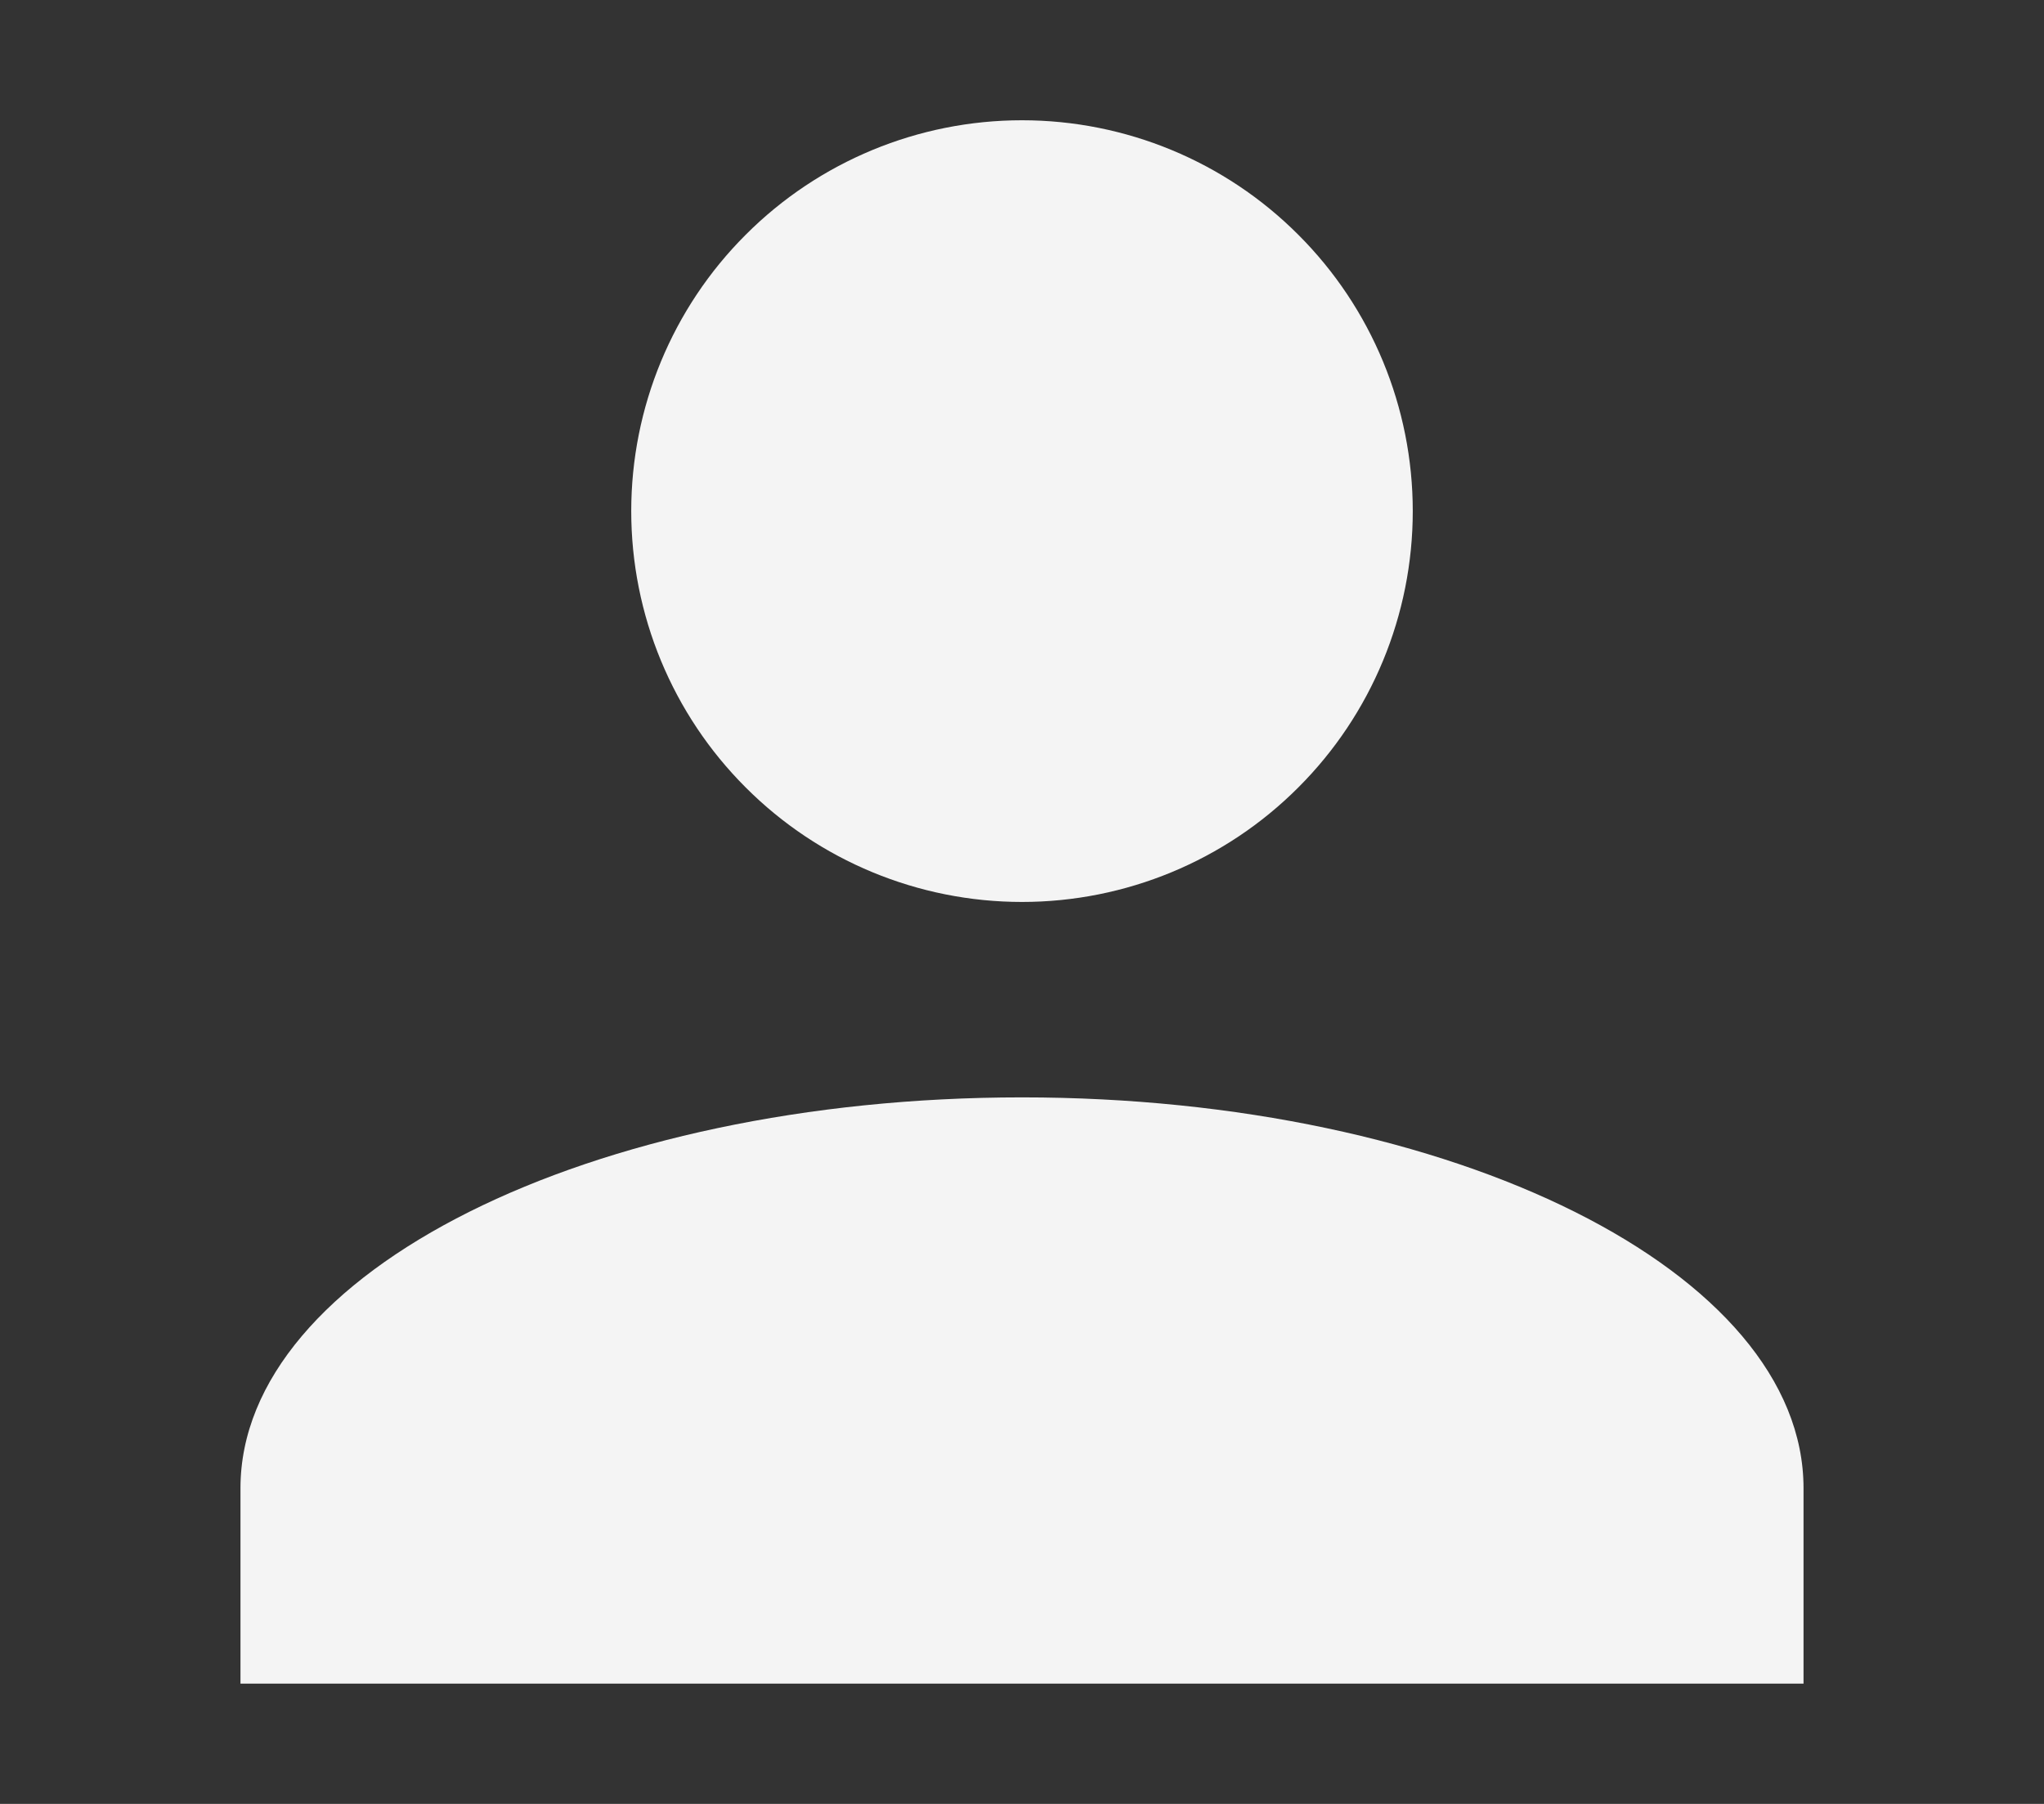 <svg width="17" height="15" viewBox="0 0 17 15" fill="none" xmlns="http://www.w3.org/2000/svg">
<rect x="0" y="0" width="17" height="15" fill="#333333" stroke="none"/>
<path d="M8.5 1C9.362 1 10.189 1.342 10.798 1.952C11.408 2.561 11.75 3.388 11.75 4.25C11.75 5.112 11.408 5.939 10.798 6.548C10.189 7.158 9.362 7.5 8.5 7.5C7.638 7.5 6.811 7.158 6.202 6.548C5.592 5.939 5.25 5.112 5.25 4.25C5.25 3.388 5.592 2.561 6.202 1.952C6.811 1.342 7.638 1 8.5 1ZM8.5 9.125C12.091 9.125 15 10.579 15 12.375V14H2V12.375C2 10.579 4.909 9.125 8.5 9.125Z" fill="#F4F4F4"/>
</svg>
